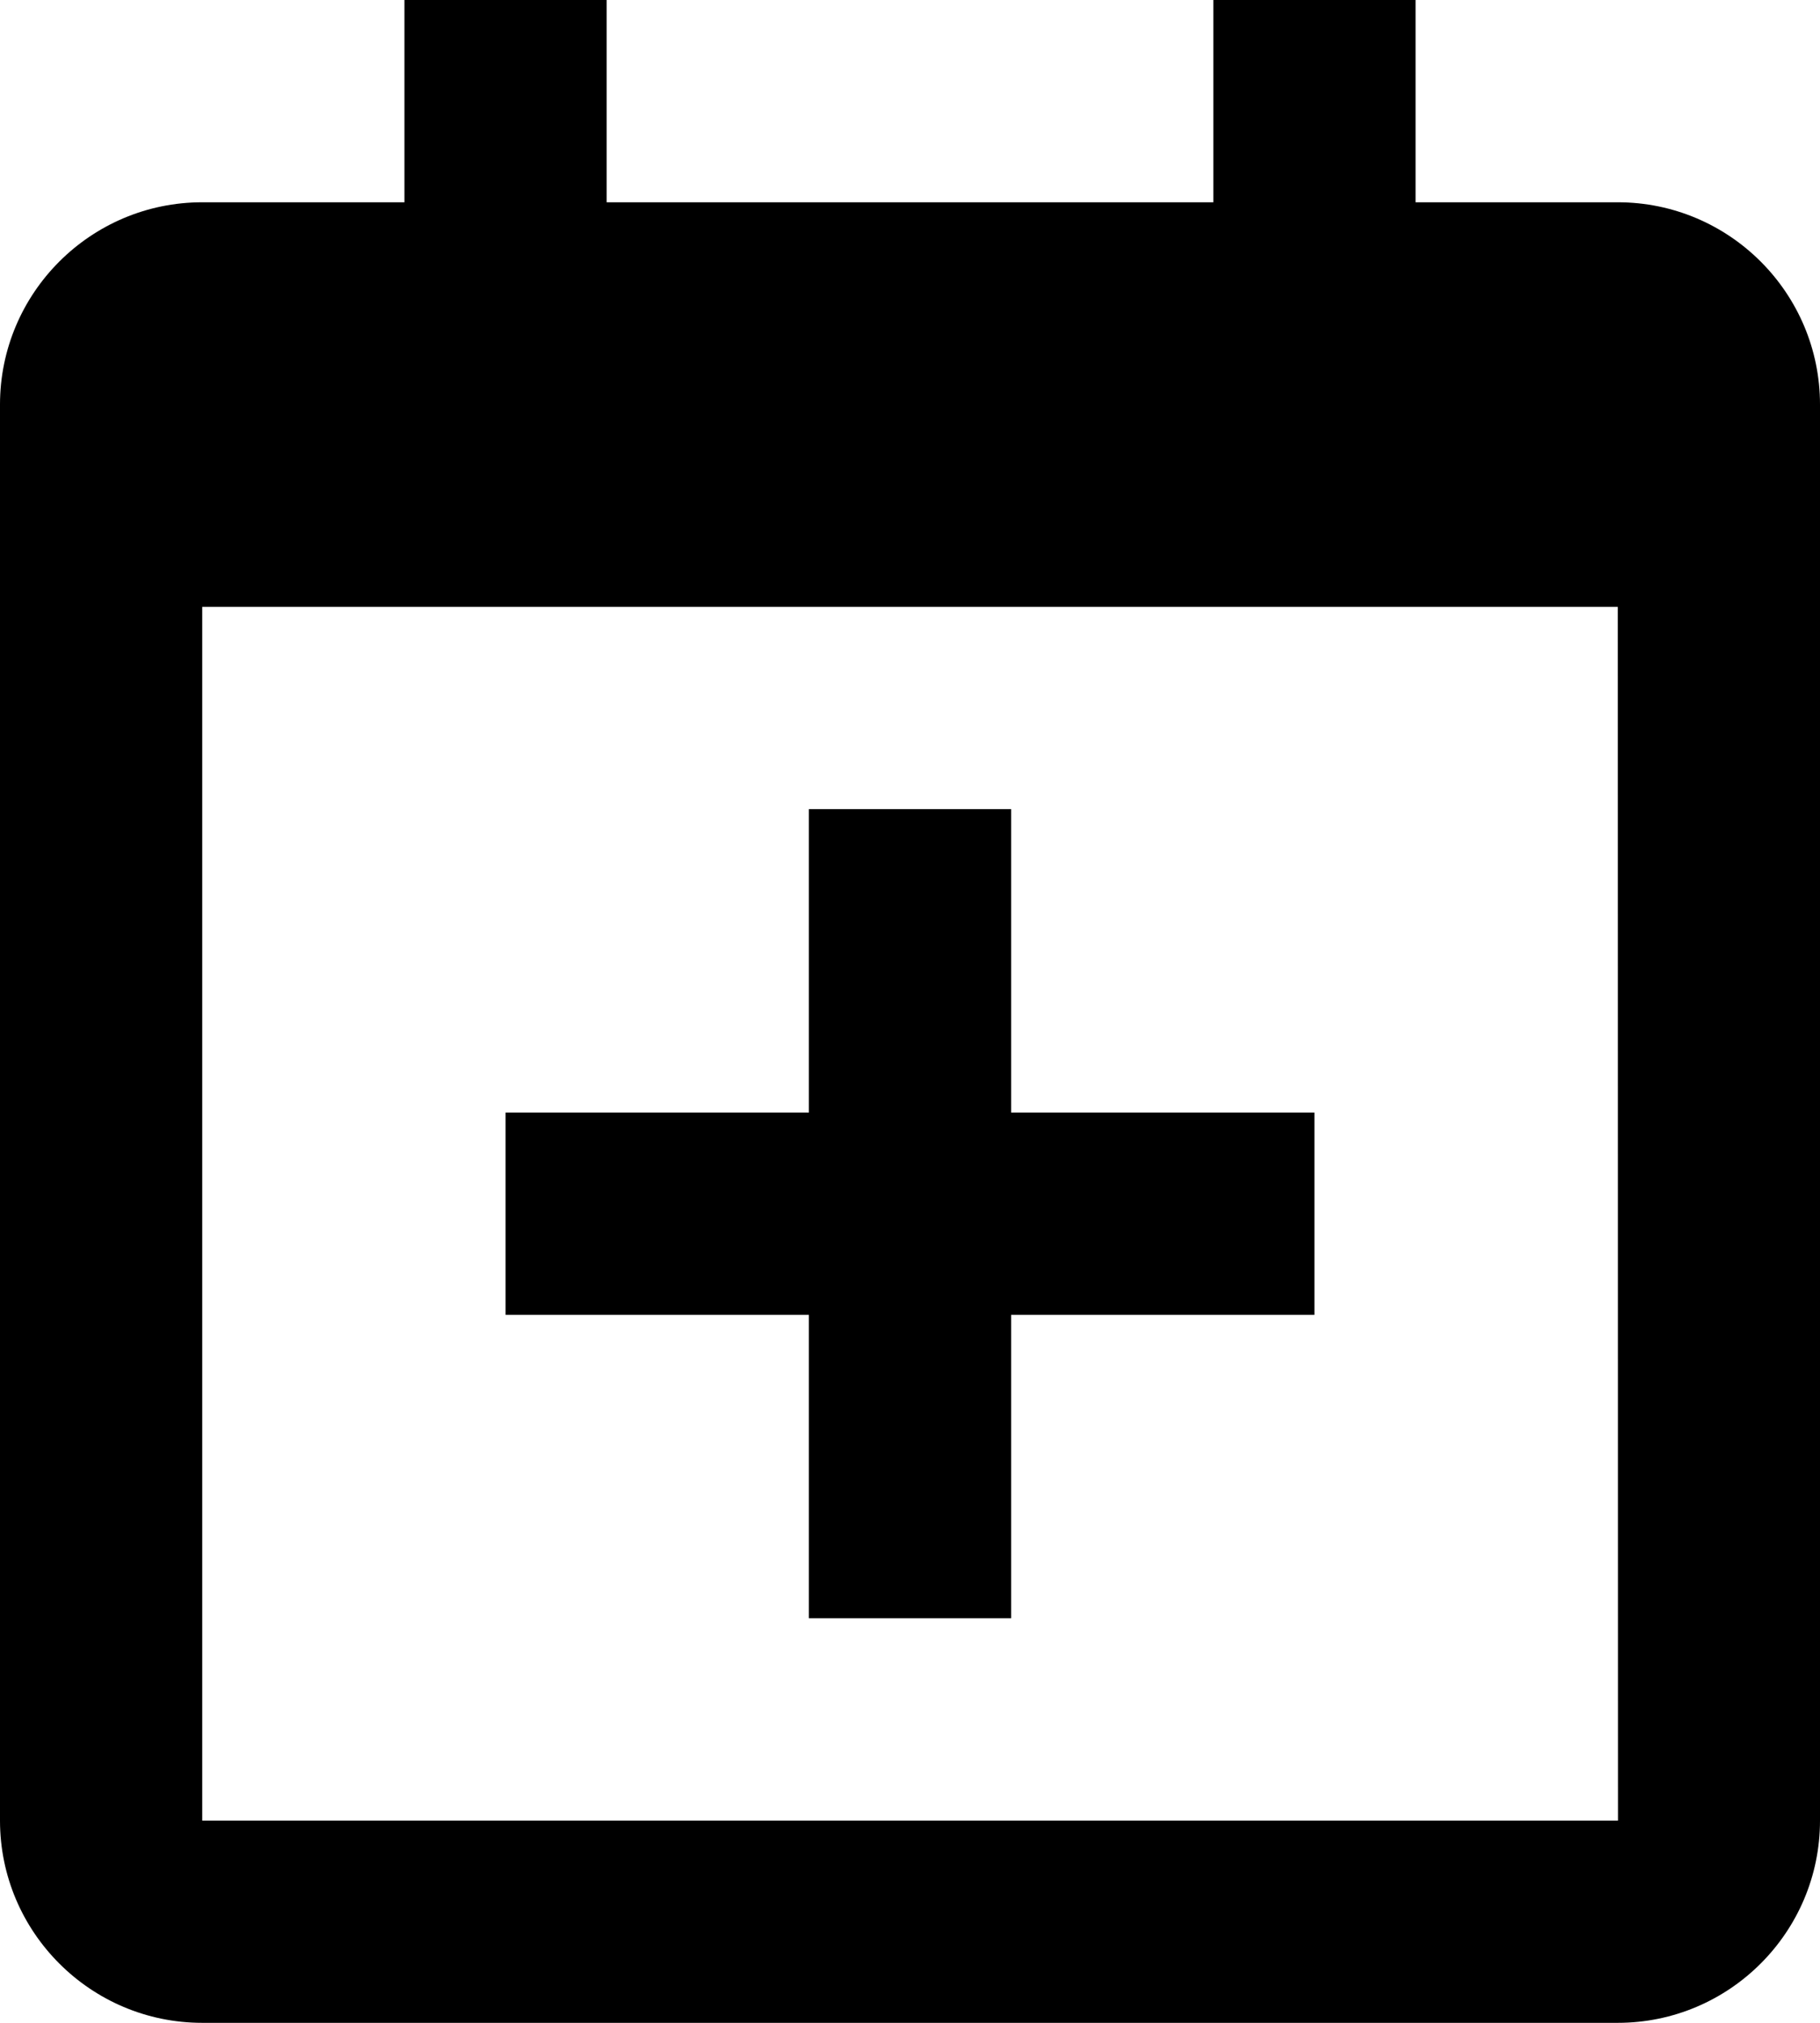 <svg width="18" height="20" viewBox="0 0 18 20" fill="none" xmlns="http://www.w3.org/2000/svg">
<path d="M5 13H8V16H10V13H13V11H10V8H8V11H5V13Z" fill="black"/>
<path d="M16 2H14V0H12V2H6V0H4V2H2C0.897 2 0 2.897 0 4V6V18C0 19.103 0.897 20 2 20H16C17.103 20 18 19.103 18 18V6V4C18 2.897 17.103 2 16 2ZM16.002 18H2V6H16L16.002 18Z" fill="black"/>
</svg>
